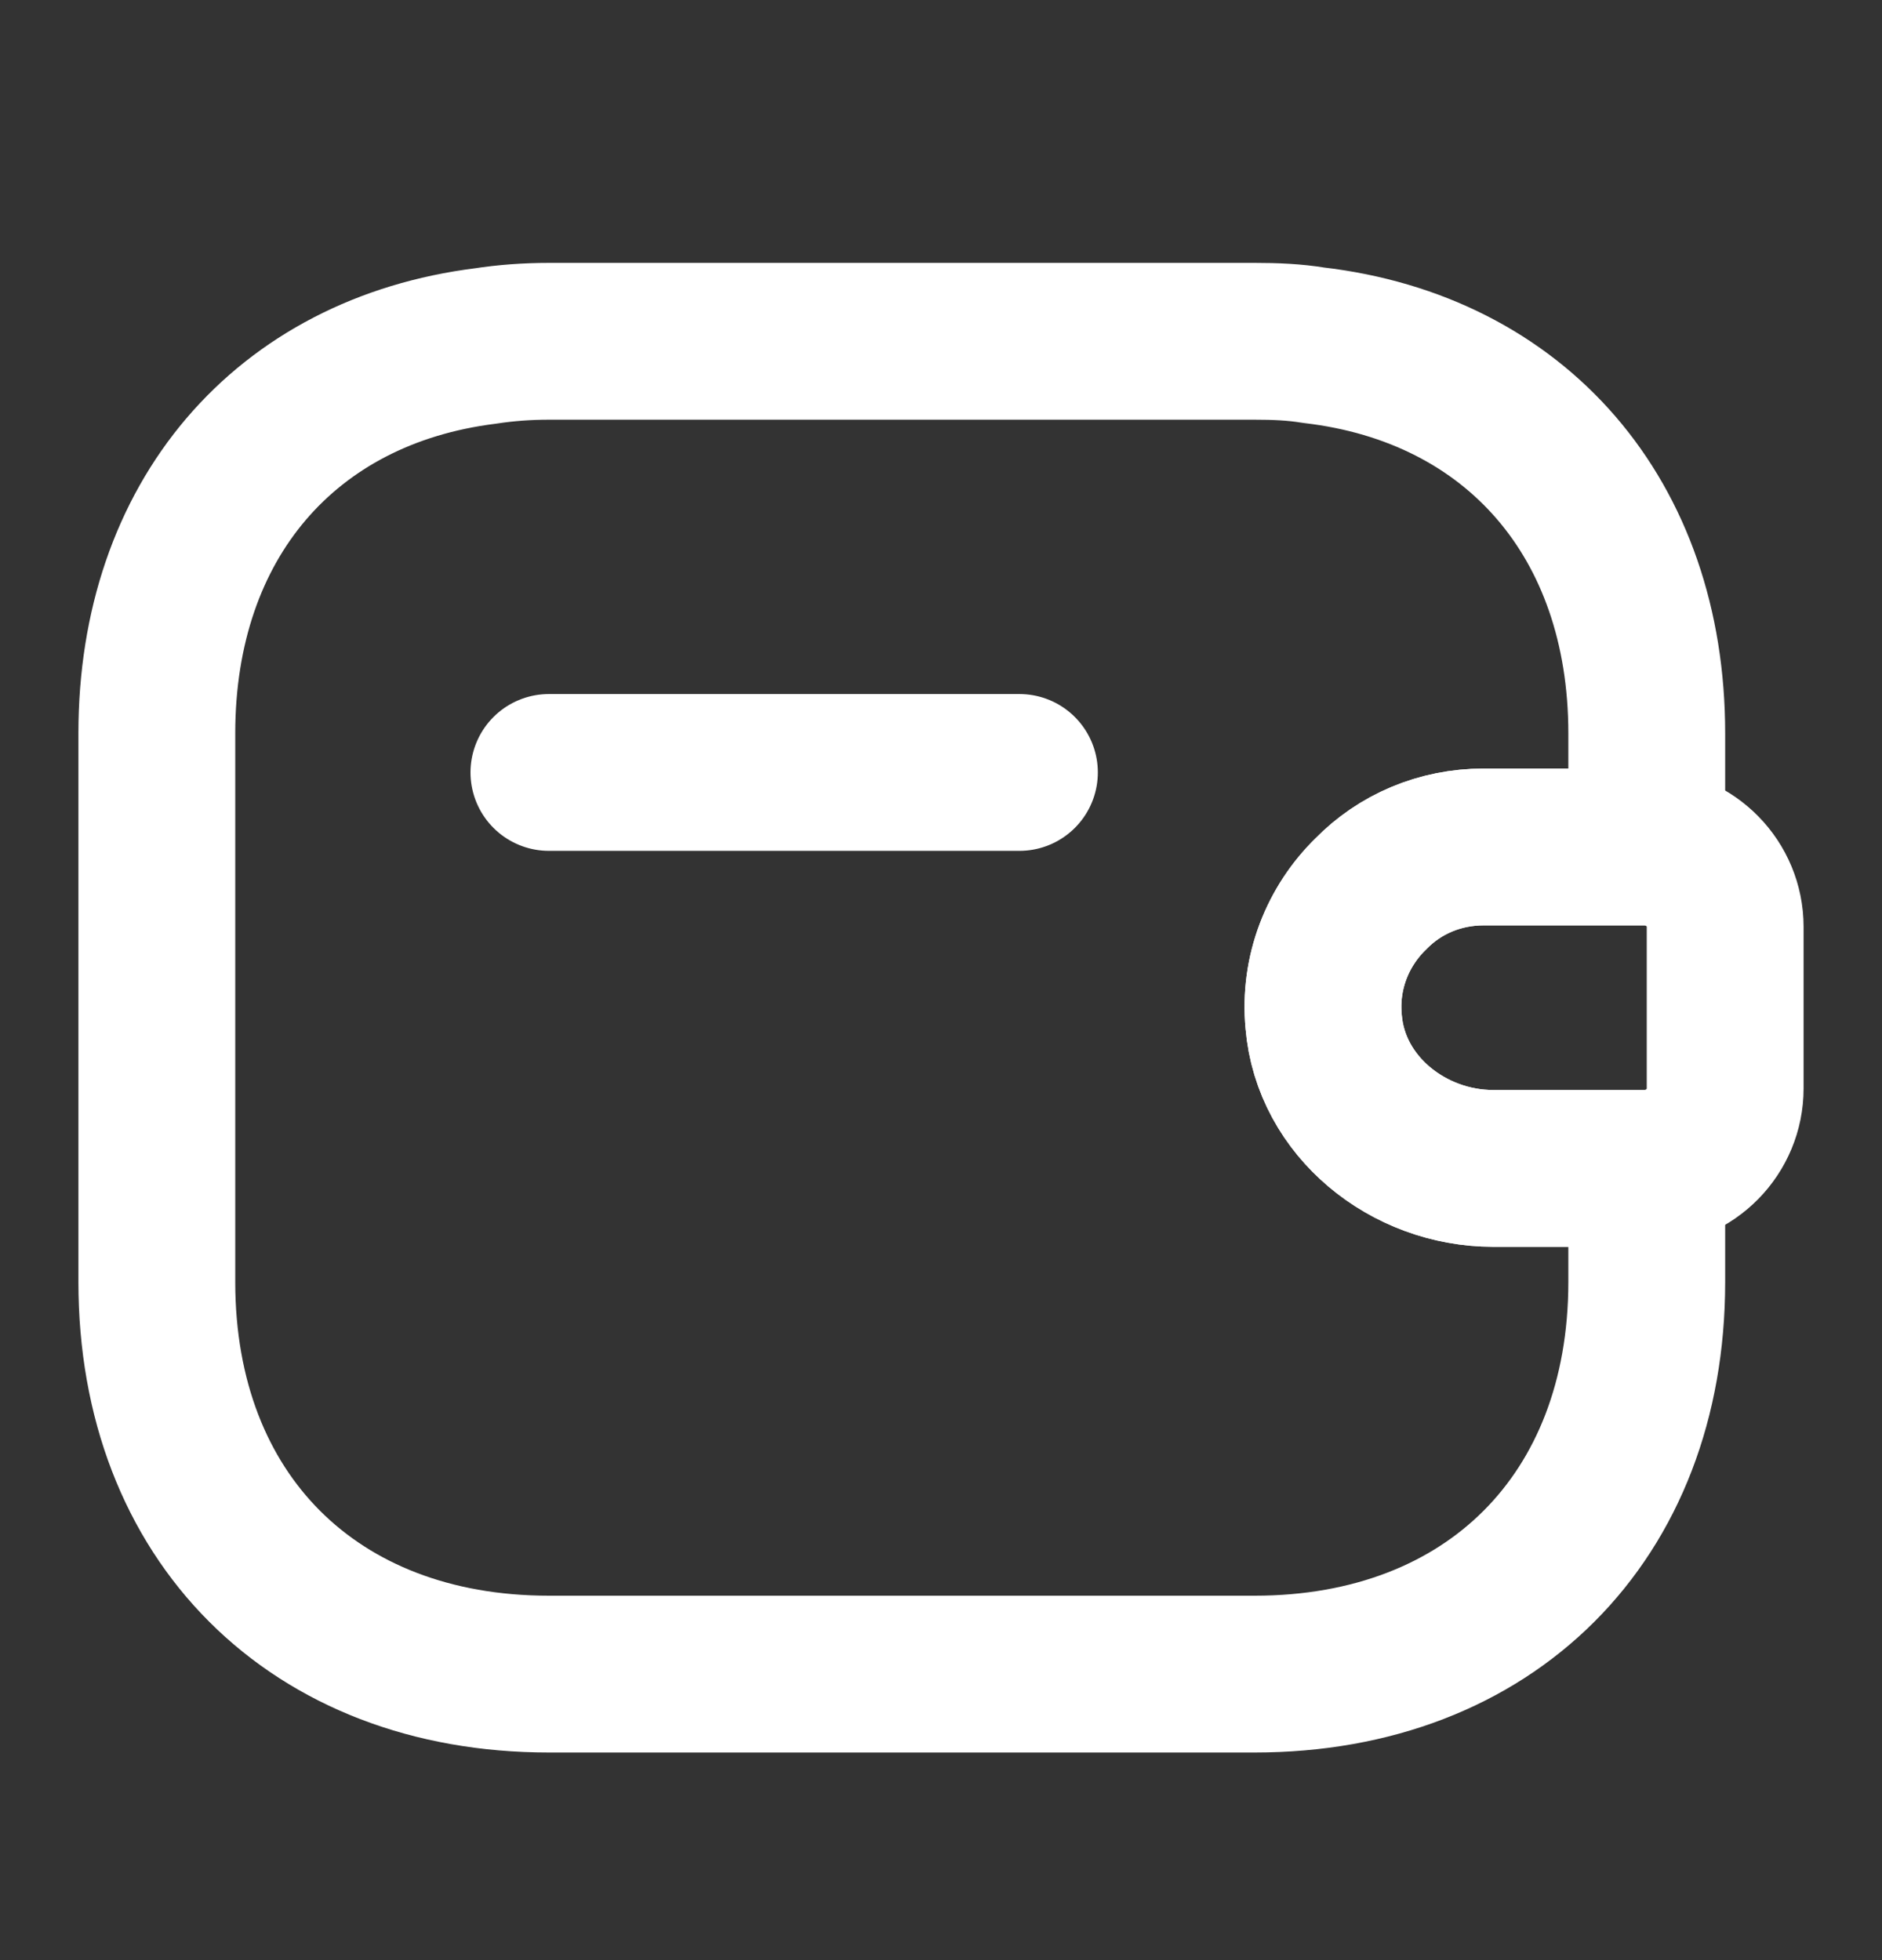 <svg width="24" height="25" viewBox="0 0 24 25" fill="none" xmlns="http://www.w3.org/2000/svg">
<rect x="0" y="0" width="24" height="25" fill="#333333" stroke="none"/>
<path d="M13 9.852H7" stroke="white" stroke-width="2" stroke-linecap="round" stroke-linejoin="round"/>
<path d="M22 11.822V13.882C22 14.432 21.56 14.882 21 14.902H19.04C17.96 14.902 16.97 14.112 16.88 13.032C16.82 12.402 17.06 11.812 17.48 11.402C17.85 11.022 18.36 10.802 18.92 10.802H21C21.56 10.822 22 11.272 22 11.822Z" stroke="white" stroke-width="2" stroke-linecap="round" stroke-linejoin="round"/>
<path d="M17.48 11.402C17.06 11.812 16.82 12.402 16.88 13.033C16.97 14.113 17.96 14.902 19.04 14.902H21V16.352C21 19.352 19 21.352 16 21.352H7C4 21.352 2 19.352 2 16.352V9.353C2 6.633 3.64 4.733 6.19 4.413C6.45 4.373 6.72 4.353 7 4.353H16C16.26 4.353 16.51 4.363 16.75 4.403C19.33 4.703 21 6.613 21 9.353V10.803H18.92C18.36 10.803 17.85 11.023 17.48 11.402Z" stroke="white" stroke-width="2" stroke-linecap="round" stroke-linejoin="round"/>
</svg>
